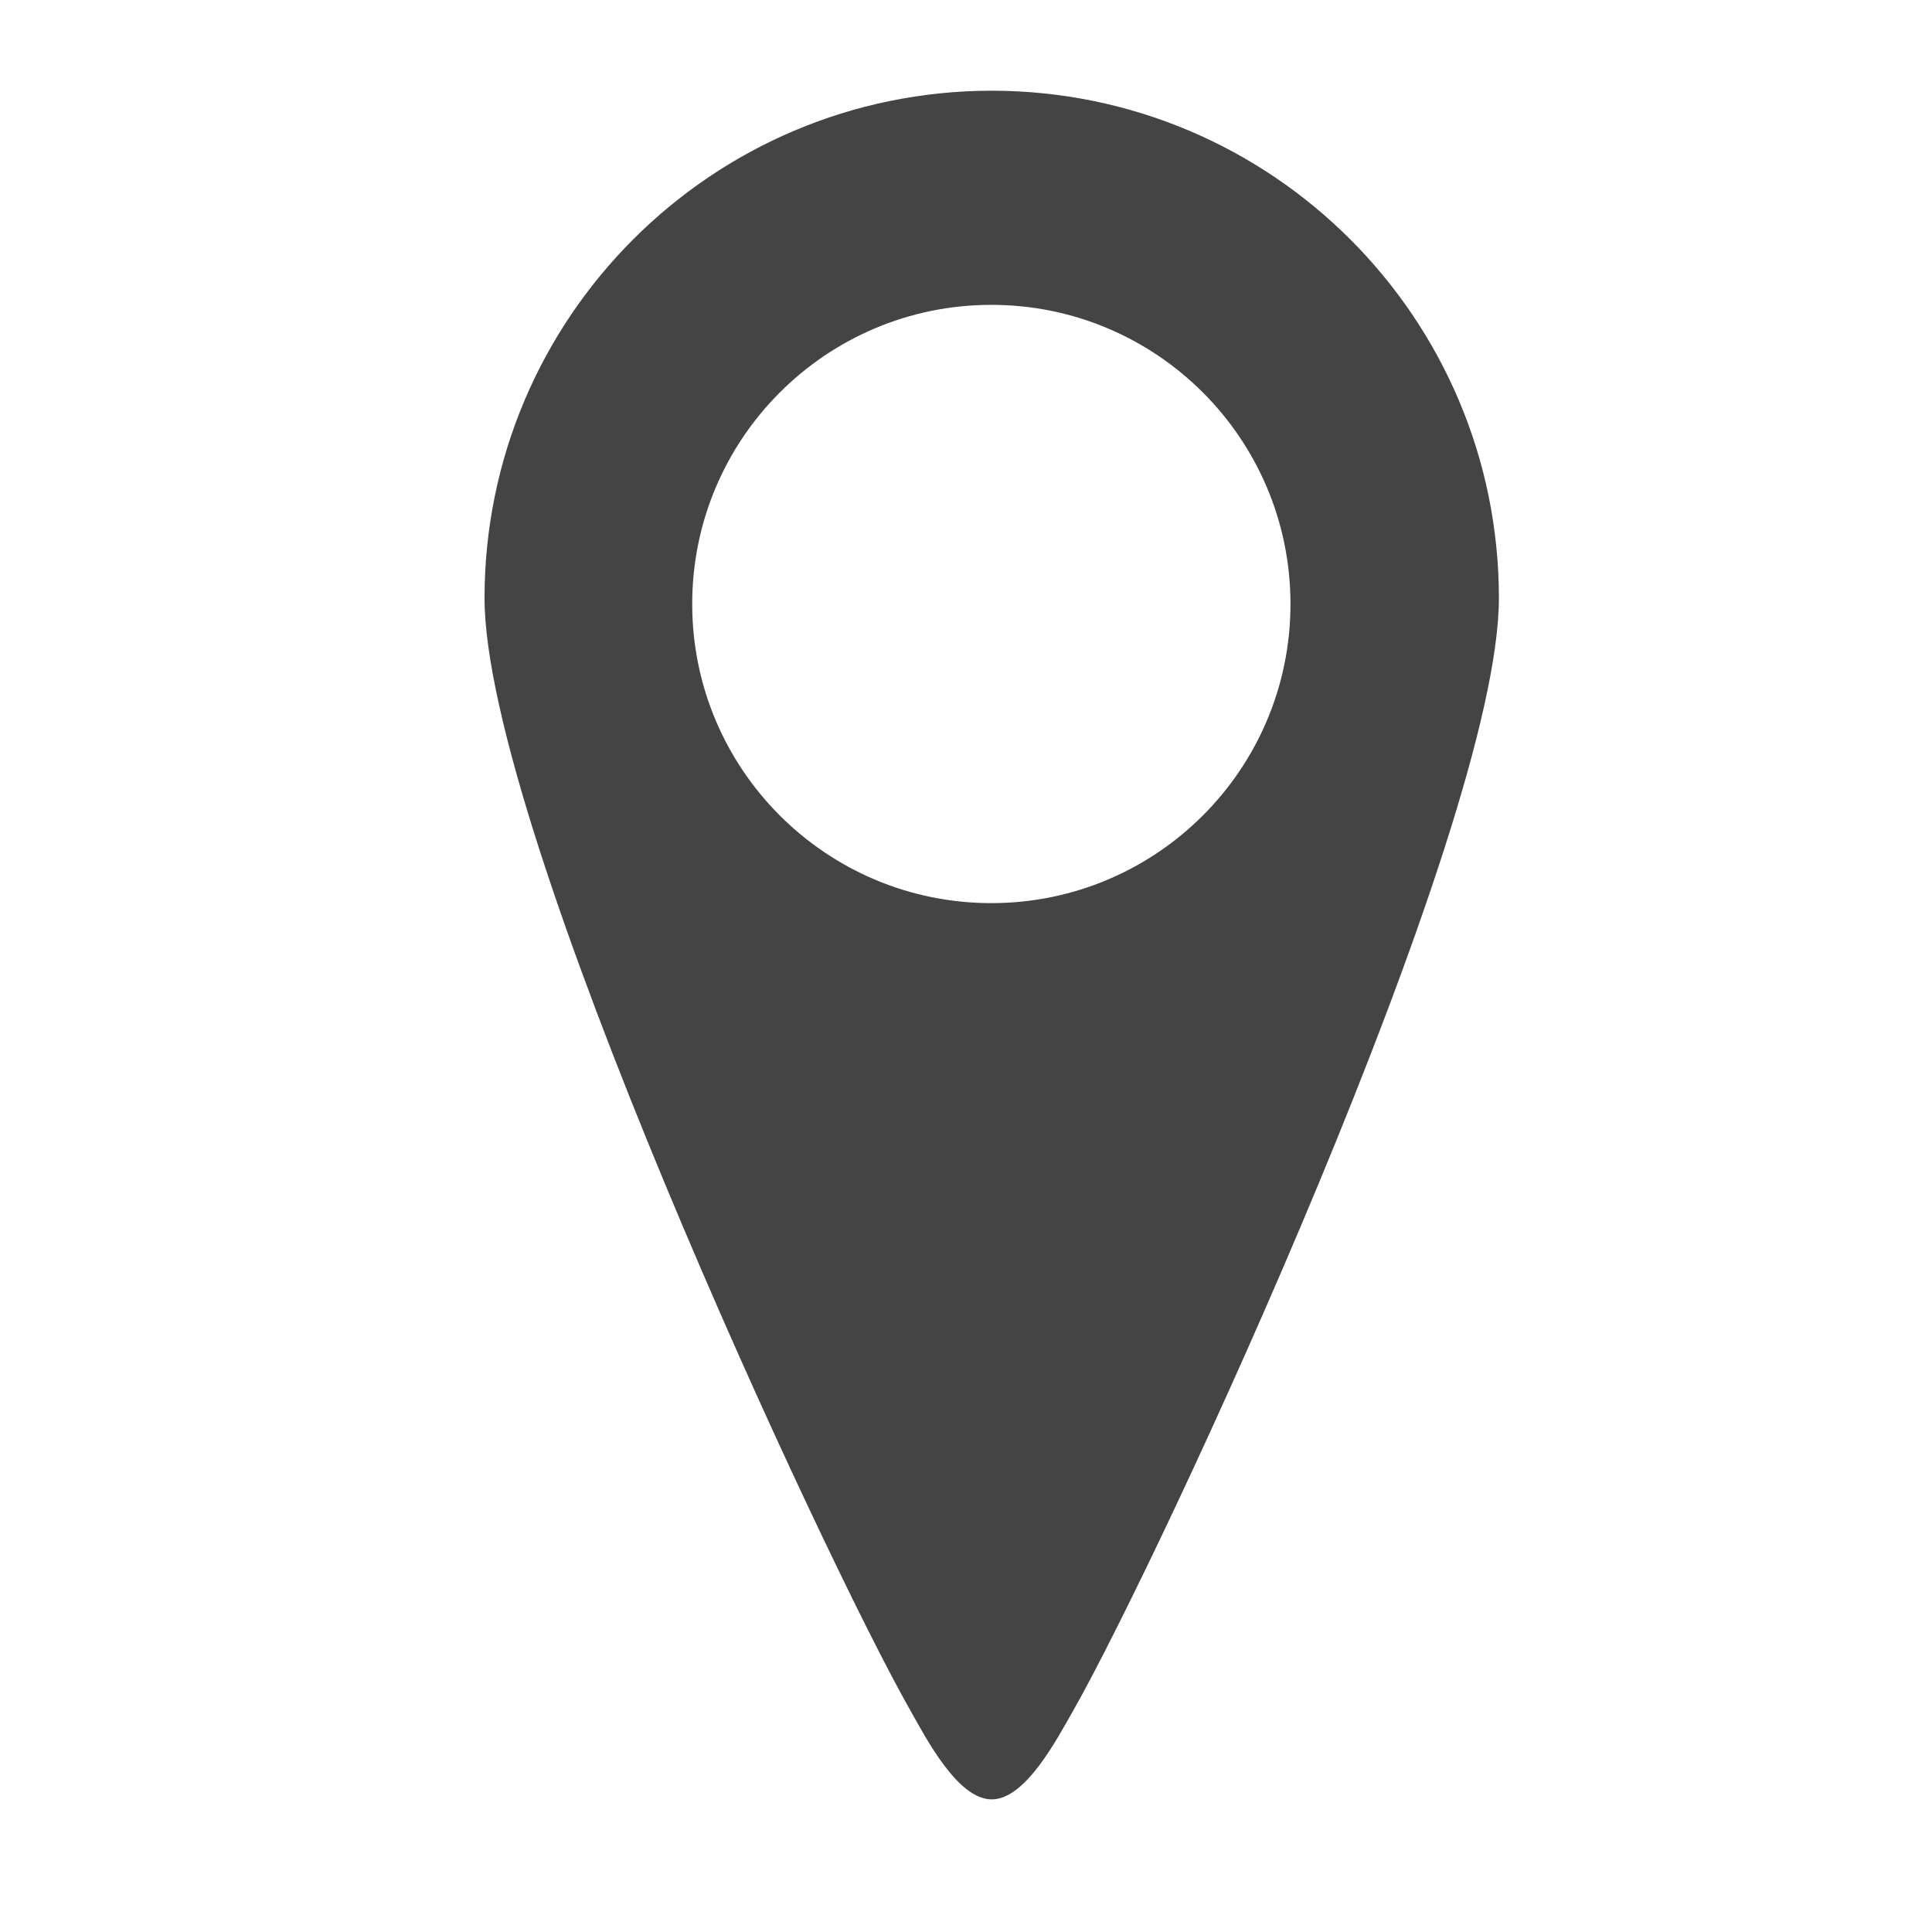 <?xml version="1.0" encoding="utf-8"?>
<!-- Generator: Adobe Illustrator 16.0.0, SVG Export Plug-In . SVG Version: 6.00 Build 0)  -->
<!DOCTYPE svg PUBLIC "-//W3C//DTD SVG 1.1//EN" "http://www.w3.org/Graphics/SVG/1.1/DTD/svg11.dtd">
<svg version="1.1" id="Layer_1" xmlns="http://www.w3.org/2000/svg" xmlns:xlink="http://www.w3.org/1999/xlink" x="0px" y="0px"
	 width="338px" height="338px" viewBox="73.5 58 338 338" enable-background="new 73.5 58 338 338" xml:space="preserve">
<title>web</title>
<g>
	<path fill="#444444" d="M247,73.867c-48.991,0.037-88.697,39.743-88.733,88.732c0,40.467,59.267,167.801,74.399,194.467
		c2.934,5.199,8.399,15.732,14.334,15.732c5.933,0,11.398-10.533,14.332-15.666c15.134-26.667,74.399-154.066,74.399-194.533
		C335.697,113.609,295.99,73.903,247,73.867z M247,216c-28.903,0.037-52.363-23.364-52.4-52.268
		c-0.037-28.902,23.363-52.362,52.267-52.399c28.904-0.037,52.363,23.364,52.399,52.267c0,0.022,0.001,0.045,0.001,0.066
		C299.267,192.543,275.875,215.963,247,216z"/>
</g>
</svg>
